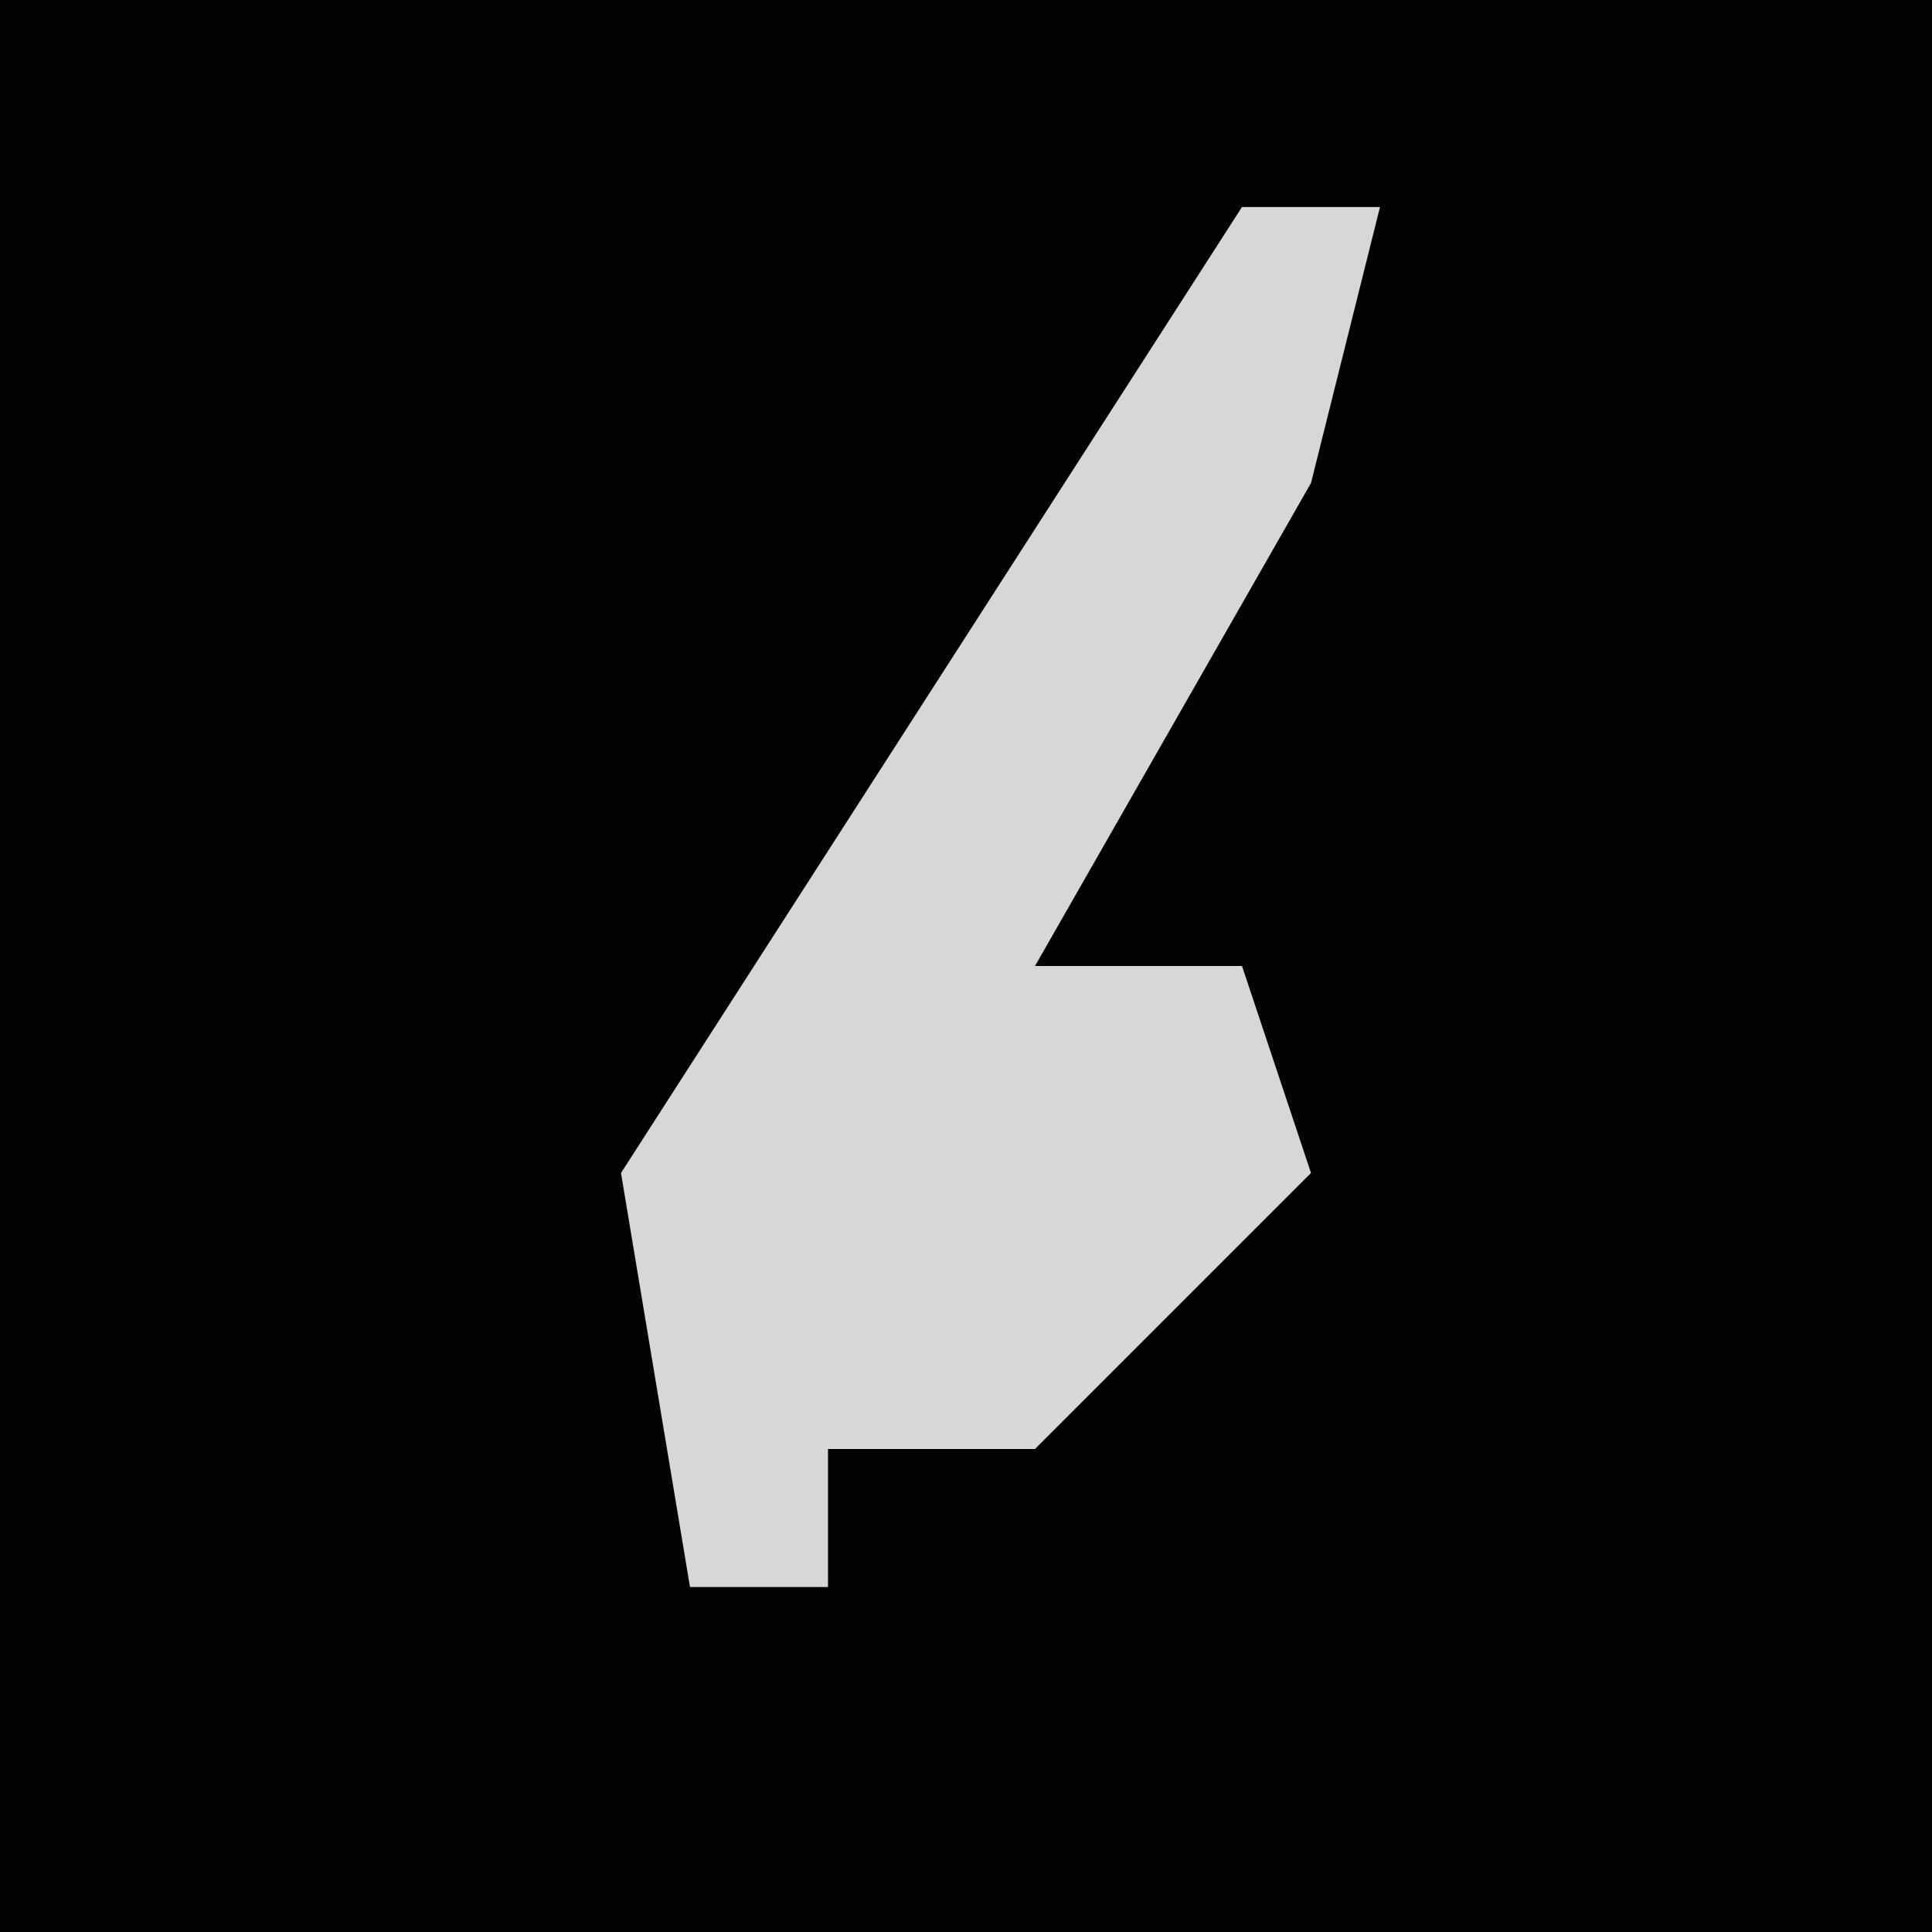 <?xml version="1.0" encoding="UTF-8"?>
<svg version="1.1" xmlns="http://www.w3.org/2000/svg" width="28" height="28">
<path d="M0,0 L28,0 L28,28 L0,28 Z " fill="#020202" transform="translate(0,0)"/>
<path d="M0,0 L2,0 L1,4 L-3,11 L0,11 L1,14 L-3,18 L-6,18 L-6,20 L-8,20 L-9,14 Z " fill="#D7D7D7" transform="translate(18,3)"/>
</svg>
